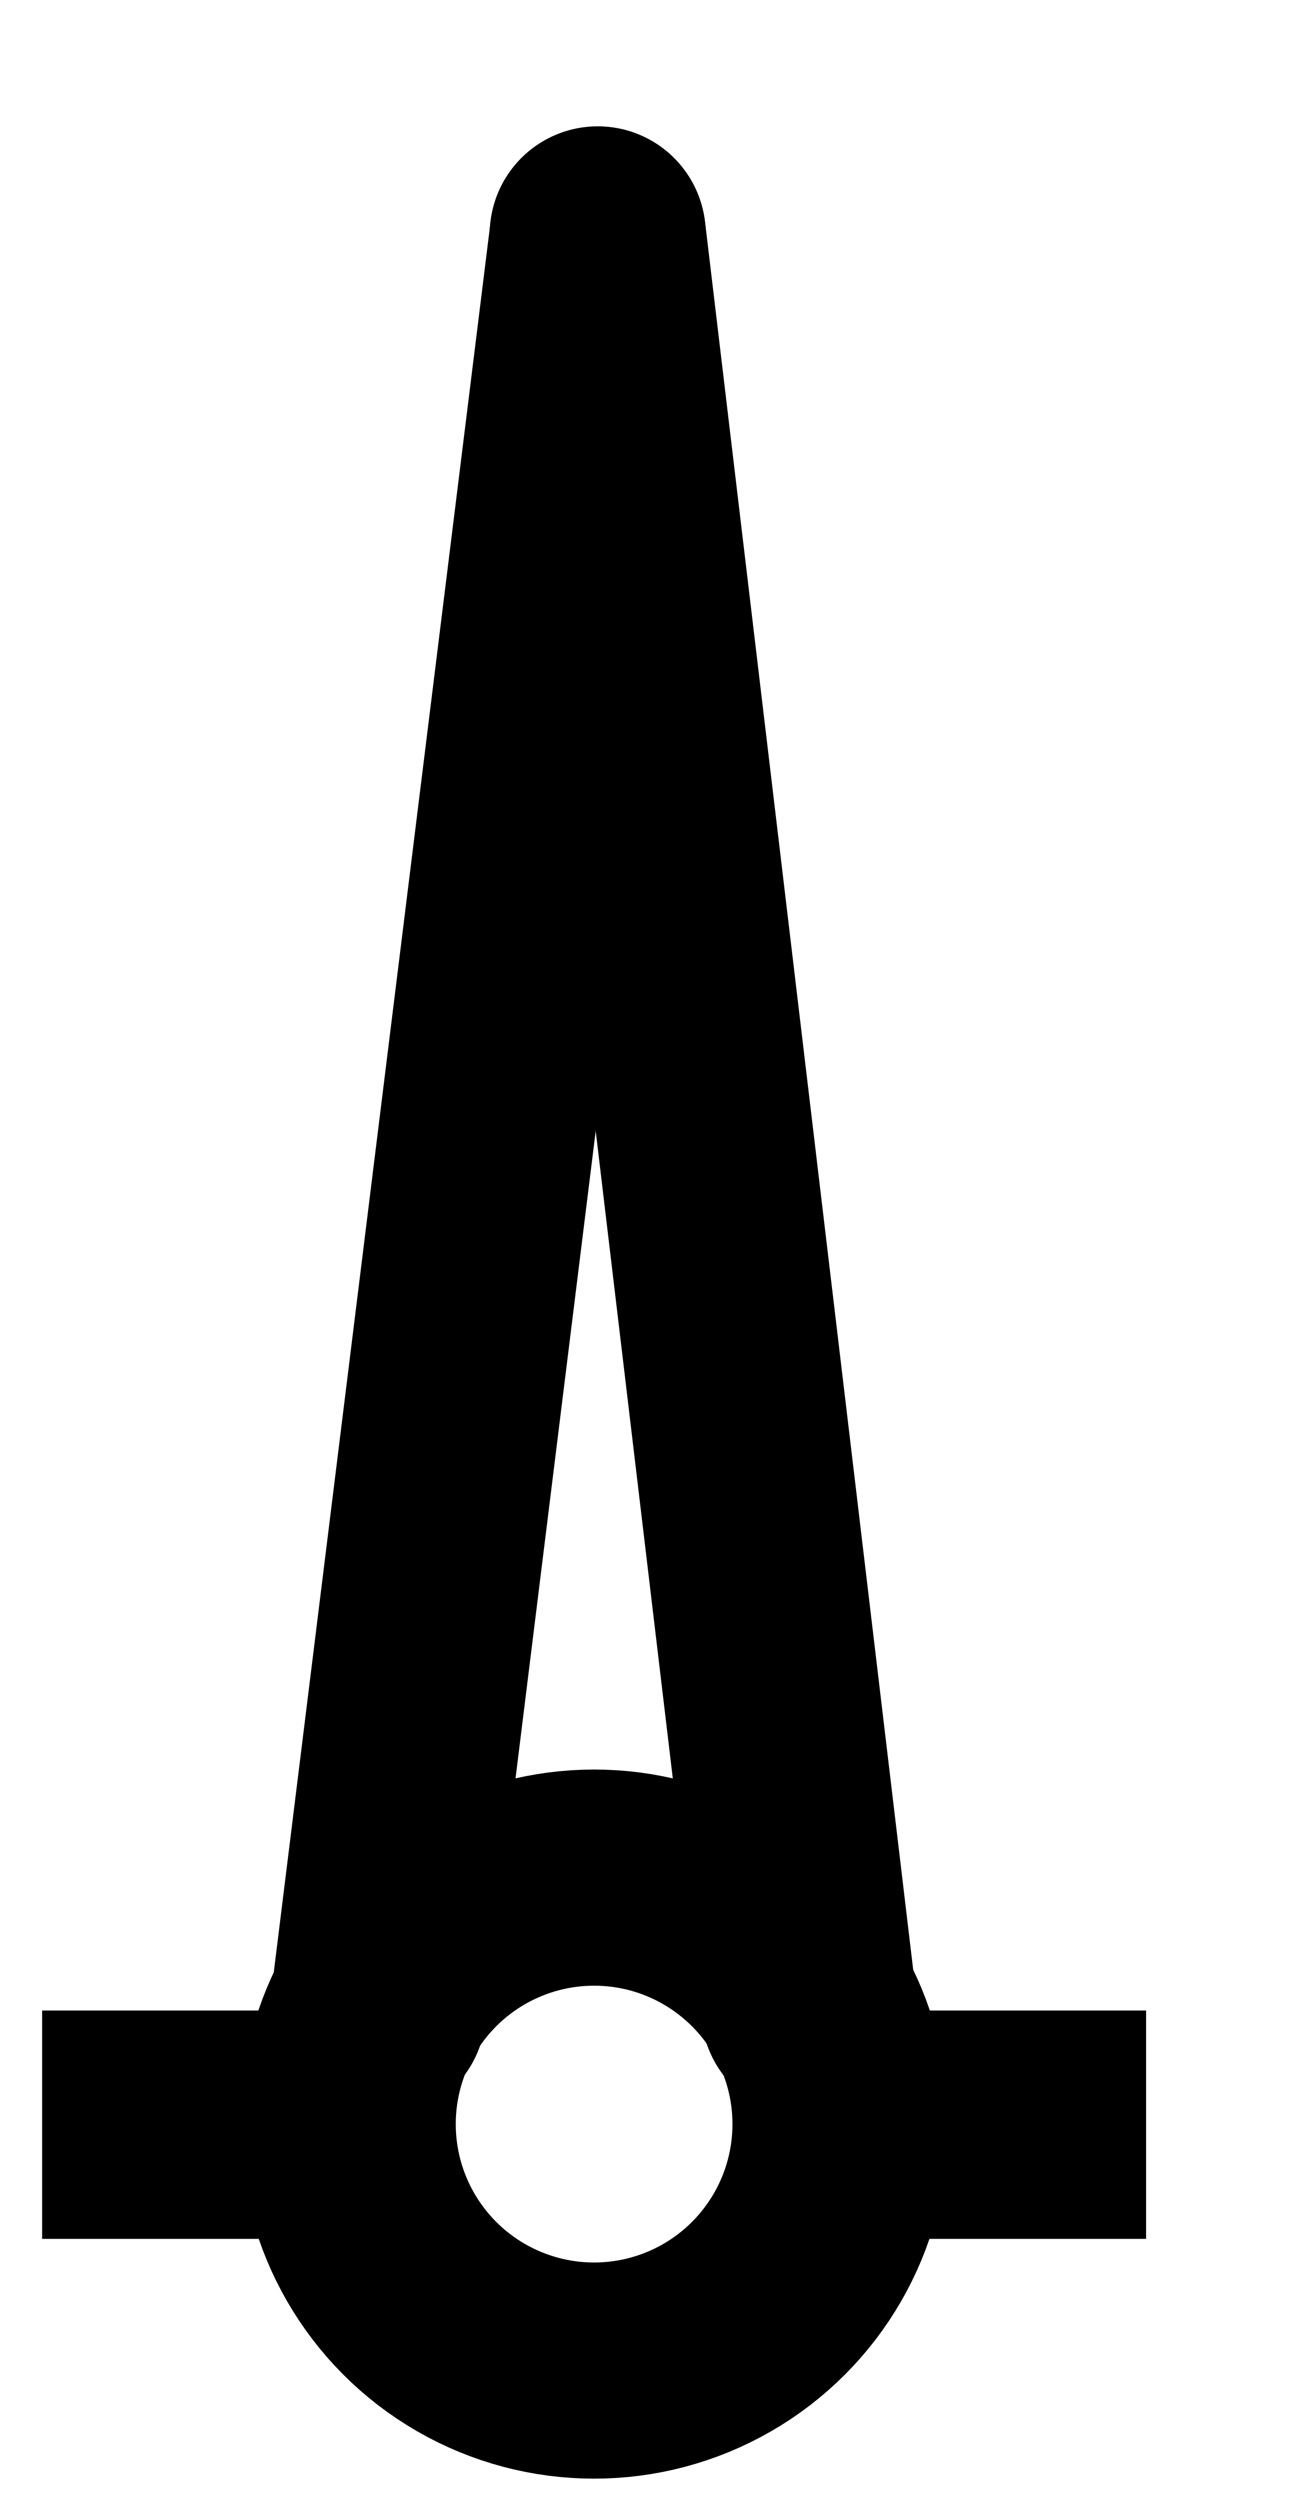 <?xml version="1.0" encoding="UTF-8"?>

<!DOCTYPE svg PUBLIC "-//W3C//DTD SVG 1.1//EN"
  "http://www.w3.org/Graphics/SVG/1.1/DTD/svg11.dtd">

<svg
 xmlns="http://www.w3.org/2000/svg"
 xmlns:xlink="http://www.w3.org/1999/xlink"
 xmlns:ev="http://www.w3.org/2001/xml-events"
 version="1.1"
 width="33.00pt" height="63.00pt"
 viewBox="0 0 10.16 20.69"
 stroke-linejoin="round" stroke-linecap="round" fill="none" fill-rule="evenodd"
 preserveAspectRatio="xMidYMid meet"
 zoomAndPan="magnify">

<rect fill="#FFFFFF" stroke="none" x="0" y="0" width="10.16" height="20.69"/>

<g id="0026.cgm">
<g id="IC_ColorNameTable.IC_ColorNameTable">
</g>
<g id="IC_ViewportTable.IC_ViewportTable">
</g>
<g id="PictureProperties.0026.cgm">
</g>
<clipPath id="cp1" clip-rule="evenodd">
 <path d=" M0 1 L9.16 1 L9.16 20.69 L0 20.69 Z"/>
</clipPath>

<g clip-path="url(#cp1)" clip-rule="evenodd">

<path class="fs2" d="M3.32 18.53L.01 18.53L.01 16.64L3.32 16.64Z
"/>
<path class="ls2" d="M2.79 16.64l1.82 -14.69M2.79 16.64"/>
<path class="ls2" d="M4.61 1.94l1.75 14.69M4.61 1.94"/>
<circle class="ls2 fs1" cx="4.58" cy="17.58" r="2.04"/>
<path class="fs2" d="M5.84 16.64L9.15 16.64L9.15 18.53L5.84 18.53Z
"/>
</g>
<g transform="translate(1.96,13.94)">
 <g transform="rotate(-45.00)">
  <g transform="skewX(180.00)">
  </g>
 </g>
</g>


<style type="text/css">
.aps-region:hover{stroke:red;opacity:0.5;}
.ls1{stroke:none;}
.ls2{stroke:#000001;stroke-width:1.789;}
.fs1{fill:none;}
.fs2{fill:#000001;}
</style>

</g>
</svg>
